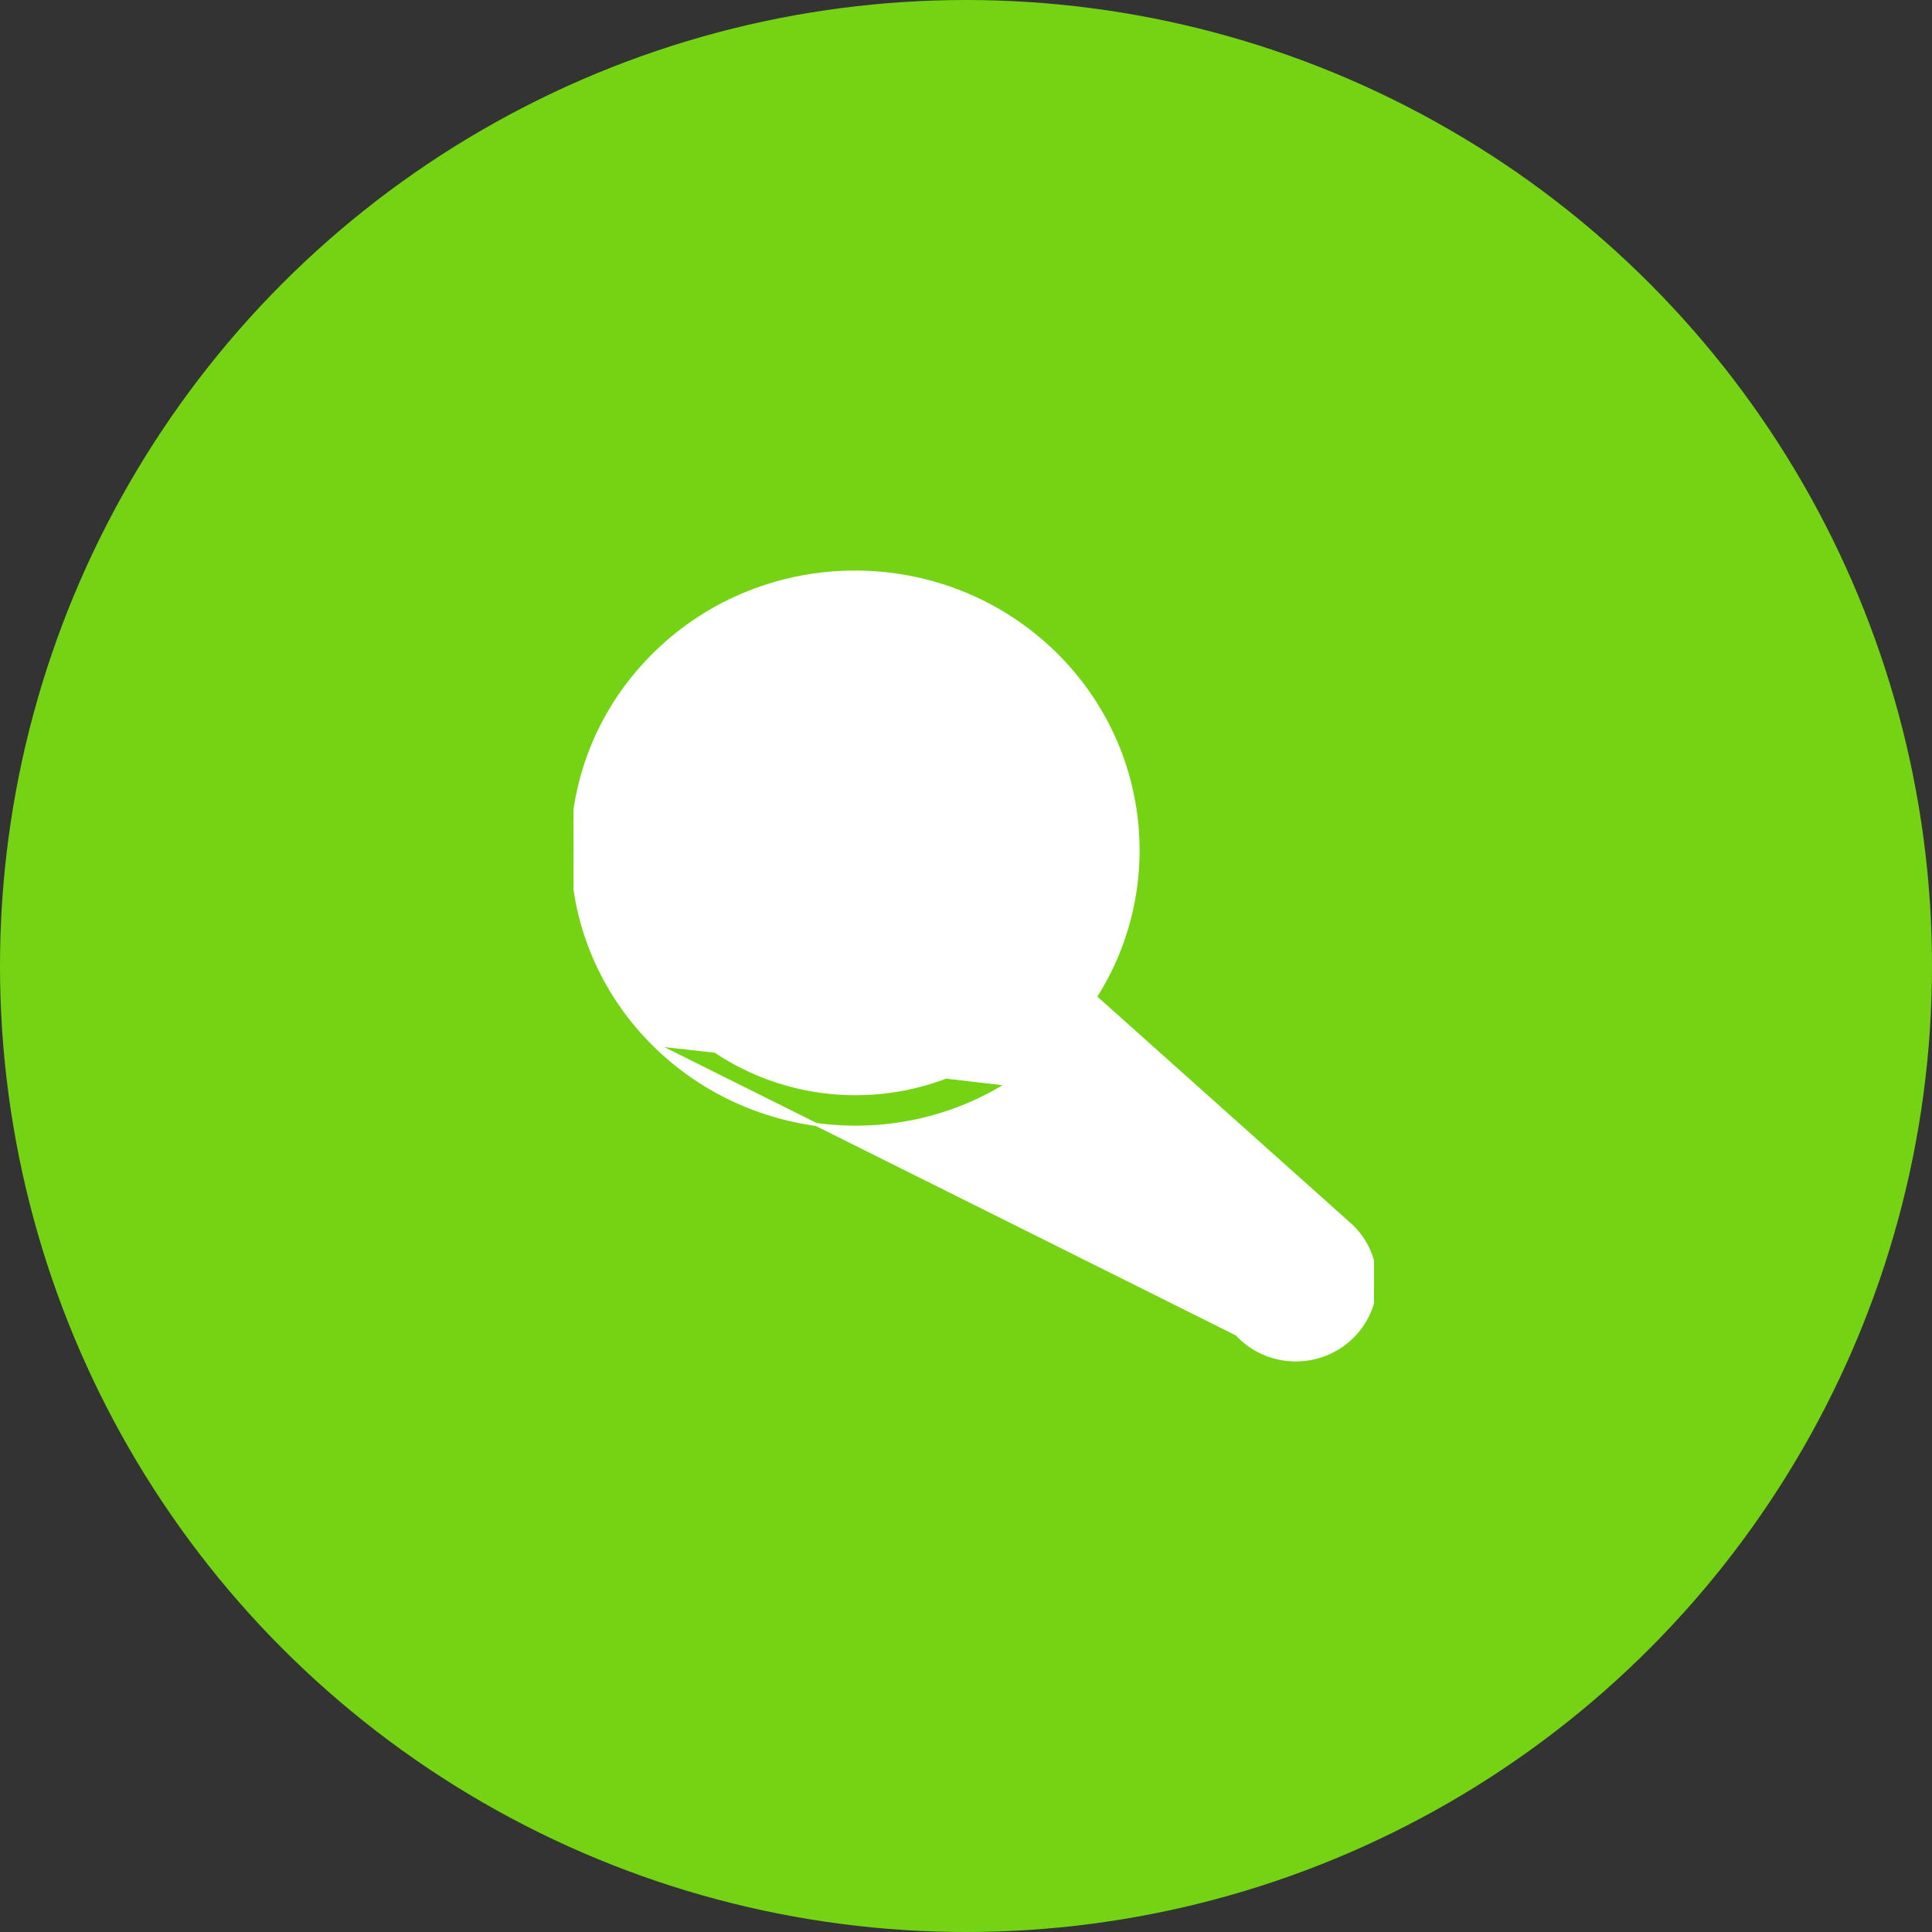 <svg width="64" height="64" viewBox="0 0 64 64" fill="none" xmlns="http://www.w3.org/2000/svg">
<rect x="0" y="0" width="64" height="64" fill="#333333" stroke="none"/>
<circle cx="32" cy="32" r="32" fill="#74D414"/>
<g clip-path="url(#clip0_2416_13394)">
<path d="M31.998 22.05C31.686 22.05 31.43 22.299 31.43 22.607C31.43 22.916 31.686 23.165 31.998 23.165C32.311 23.165 32.566 22.916 32.566 22.607C32.566 22.299 32.311 22.05 31.998 22.05Z" fill="white" stroke="white" stroke-width="0.1"/>
<path d="M30.963 28.143H33.034C33.346 28.143 33.602 28.392 33.602 28.701L30.963 28.143ZM30.963 28.143C30.719 28.143 30.502 28.296 30.424 28.524M30.963 28.143L30.424 28.524M30.424 28.524L29.927 29.986M30.424 28.524L29.927 29.986M29.927 29.986L29.43 28.524L29.43 28.524L29.383 28.54C29.312 28.333 29.114 28.193 28.891 28.193H28.26M29.927 29.986L27.371 24.503M28.26 28.193L28.308 28.181L28.299 28.143H28.26V28.193ZM28.26 28.193L27.323 24.515M27.323 24.515L27.371 24.503M27.323 24.515C27.265 24.289 27.058 24.131 26.82 24.131C26.582 24.131 26.375 24.289 26.318 24.515M27.323 24.515L27.371 24.503L27.371 24.503M27.371 24.503L26.318 24.515M28.518 29.209H27.856C27.618 29.209 27.411 29.05 27.353 28.824L27.305 28.836L27.305 28.836L26.82 26.935L26.335 28.836C26.335 28.836 26.335 28.836 26.335 28.836C26.272 29.085 26.044 29.259 25.784 29.259H23.713C23.401 29.259 23.145 29.01 23.145 28.701C23.145 28.392 23.401 28.143 23.713 28.143H25.341L28.518 29.209ZM28.518 29.209L28.471 29.225L28.482 29.259M28.518 29.209V29.259H28.482M28.482 29.259L29.388 31.924L28.482 29.259ZM26.318 24.515L25.38 28.193L26.318 24.515Z" fill="white" stroke="white" stroke-width="0.1"/>
<path d="M21.732 34.605L21.697 34.641C18.034 31.049 18.035 25.235 21.697 21.643C25.36 18.052 31.287 18.052 34.949 21.643C38.062 24.696 38.571 29.432 36.287 33.024C36.431 33.153 36.678 33.373 36.998 33.659C39.049 35.492 44.117 40.023 44.692 40.538C45.786 41.49 45.887 43.217 44.79 44.291C43.76 45.303 42.092 45.302 41.061 44.293M21.732 34.605L41.096 44.258M21.732 34.605L21.697 34.641C24.808 37.692 29.632 38.19 33.291 35.958M21.732 34.605L33.3 35.894M41.061 44.293L41.096 44.258M41.061 44.293C41.061 44.294 41.062 44.294 41.062 44.294L41.096 44.258M41.061 44.293C41.012 44.241 34.083 36.807 33.329 35.999L33.291 35.958M41.096 44.258C41.09 44.252 34.024 36.672 33.351 35.949L33.3 35.894M33.291 35.958C33.302 35.951 33.314 35.944 33.326 35.937L33.3 35.894M33.291 35.958L33.263 35.928L33.3 35.894M34.25 35.32L34.25 35.32C34.244 35.314 34.238 35.308 34.232 35.302L34.232 35.302C34.486 35.1 34.731 34.884 34.964 34.655C35.196 34.427 35.416 34.187 35.623 33.938L36.735 34.933L35.246 36.392L34.25 35.32ZM34.146 22.433L34.181 22.397L34.146 22.433C37.384 25.608 37.378 30.711 34.161 33.866L34.196 33.901L34.161 33.866C30.942 37.023 25.731 37.02 22.499 33.851C19.282 30.696 19.281 25.588 22.499 22.433C25.718 19.277 30.928 19.276 34.146 22.433ZM43.988 43.502L43.988 43.502C43.368 44.11 42.359 44.062 41.807 43.446L41.807 43.445L36.013 37.217L37.576 35.684L43.93 41.365C43.93 41.365 43.93 41.365 43.93 41.365C44.604 41.977 44.567 42.934 43.988 43.502Z" fill="white" stroke="white" stroke-width="0.1"/>
<path d="M32.696 32.429L32.696 32.429C30.292 34.788 26.384 34.788 23.979 32.429L23.979 32.429C21.575 30.072 21.575 26.242 23.979 23.884L23.979 23.884C25.534 22.359 27.825 21.762 29.956 22.327L29.956 22.327C30.258 22.407 30.57 22.232 30.652 21.934L30.652 21.934C30.734 21.636 30.554 21.33 30.252 21.25L30.239 21.298L30.252 21.25C27.73 20.582 25.019 21.288 23.177 23.095C20.328 25.888 20.327 30.425 23.177 33.219C26.025 36.012 30.65 36.013 33.499 33.219C36.172 30.598 36.34 26.426 33.977 23.61L33.938 23.642L33.977 23.61C33.778 23.373 33.42 23.339 33.178 23.534C32.936 23.73 32.901 24.082 33.101 24.32C35.125 26.732 34.952 30.218 32.696 32.429Z" fill="white" stroke="white" stroke-width="0.1"/>
</g>
<defs>
<clipPath id="clip0_2416_13394">
<rect width="26.515" height="28" fill="white" transform="translate(19 18)"/>
</clipPath>
</defs>
</svg>
